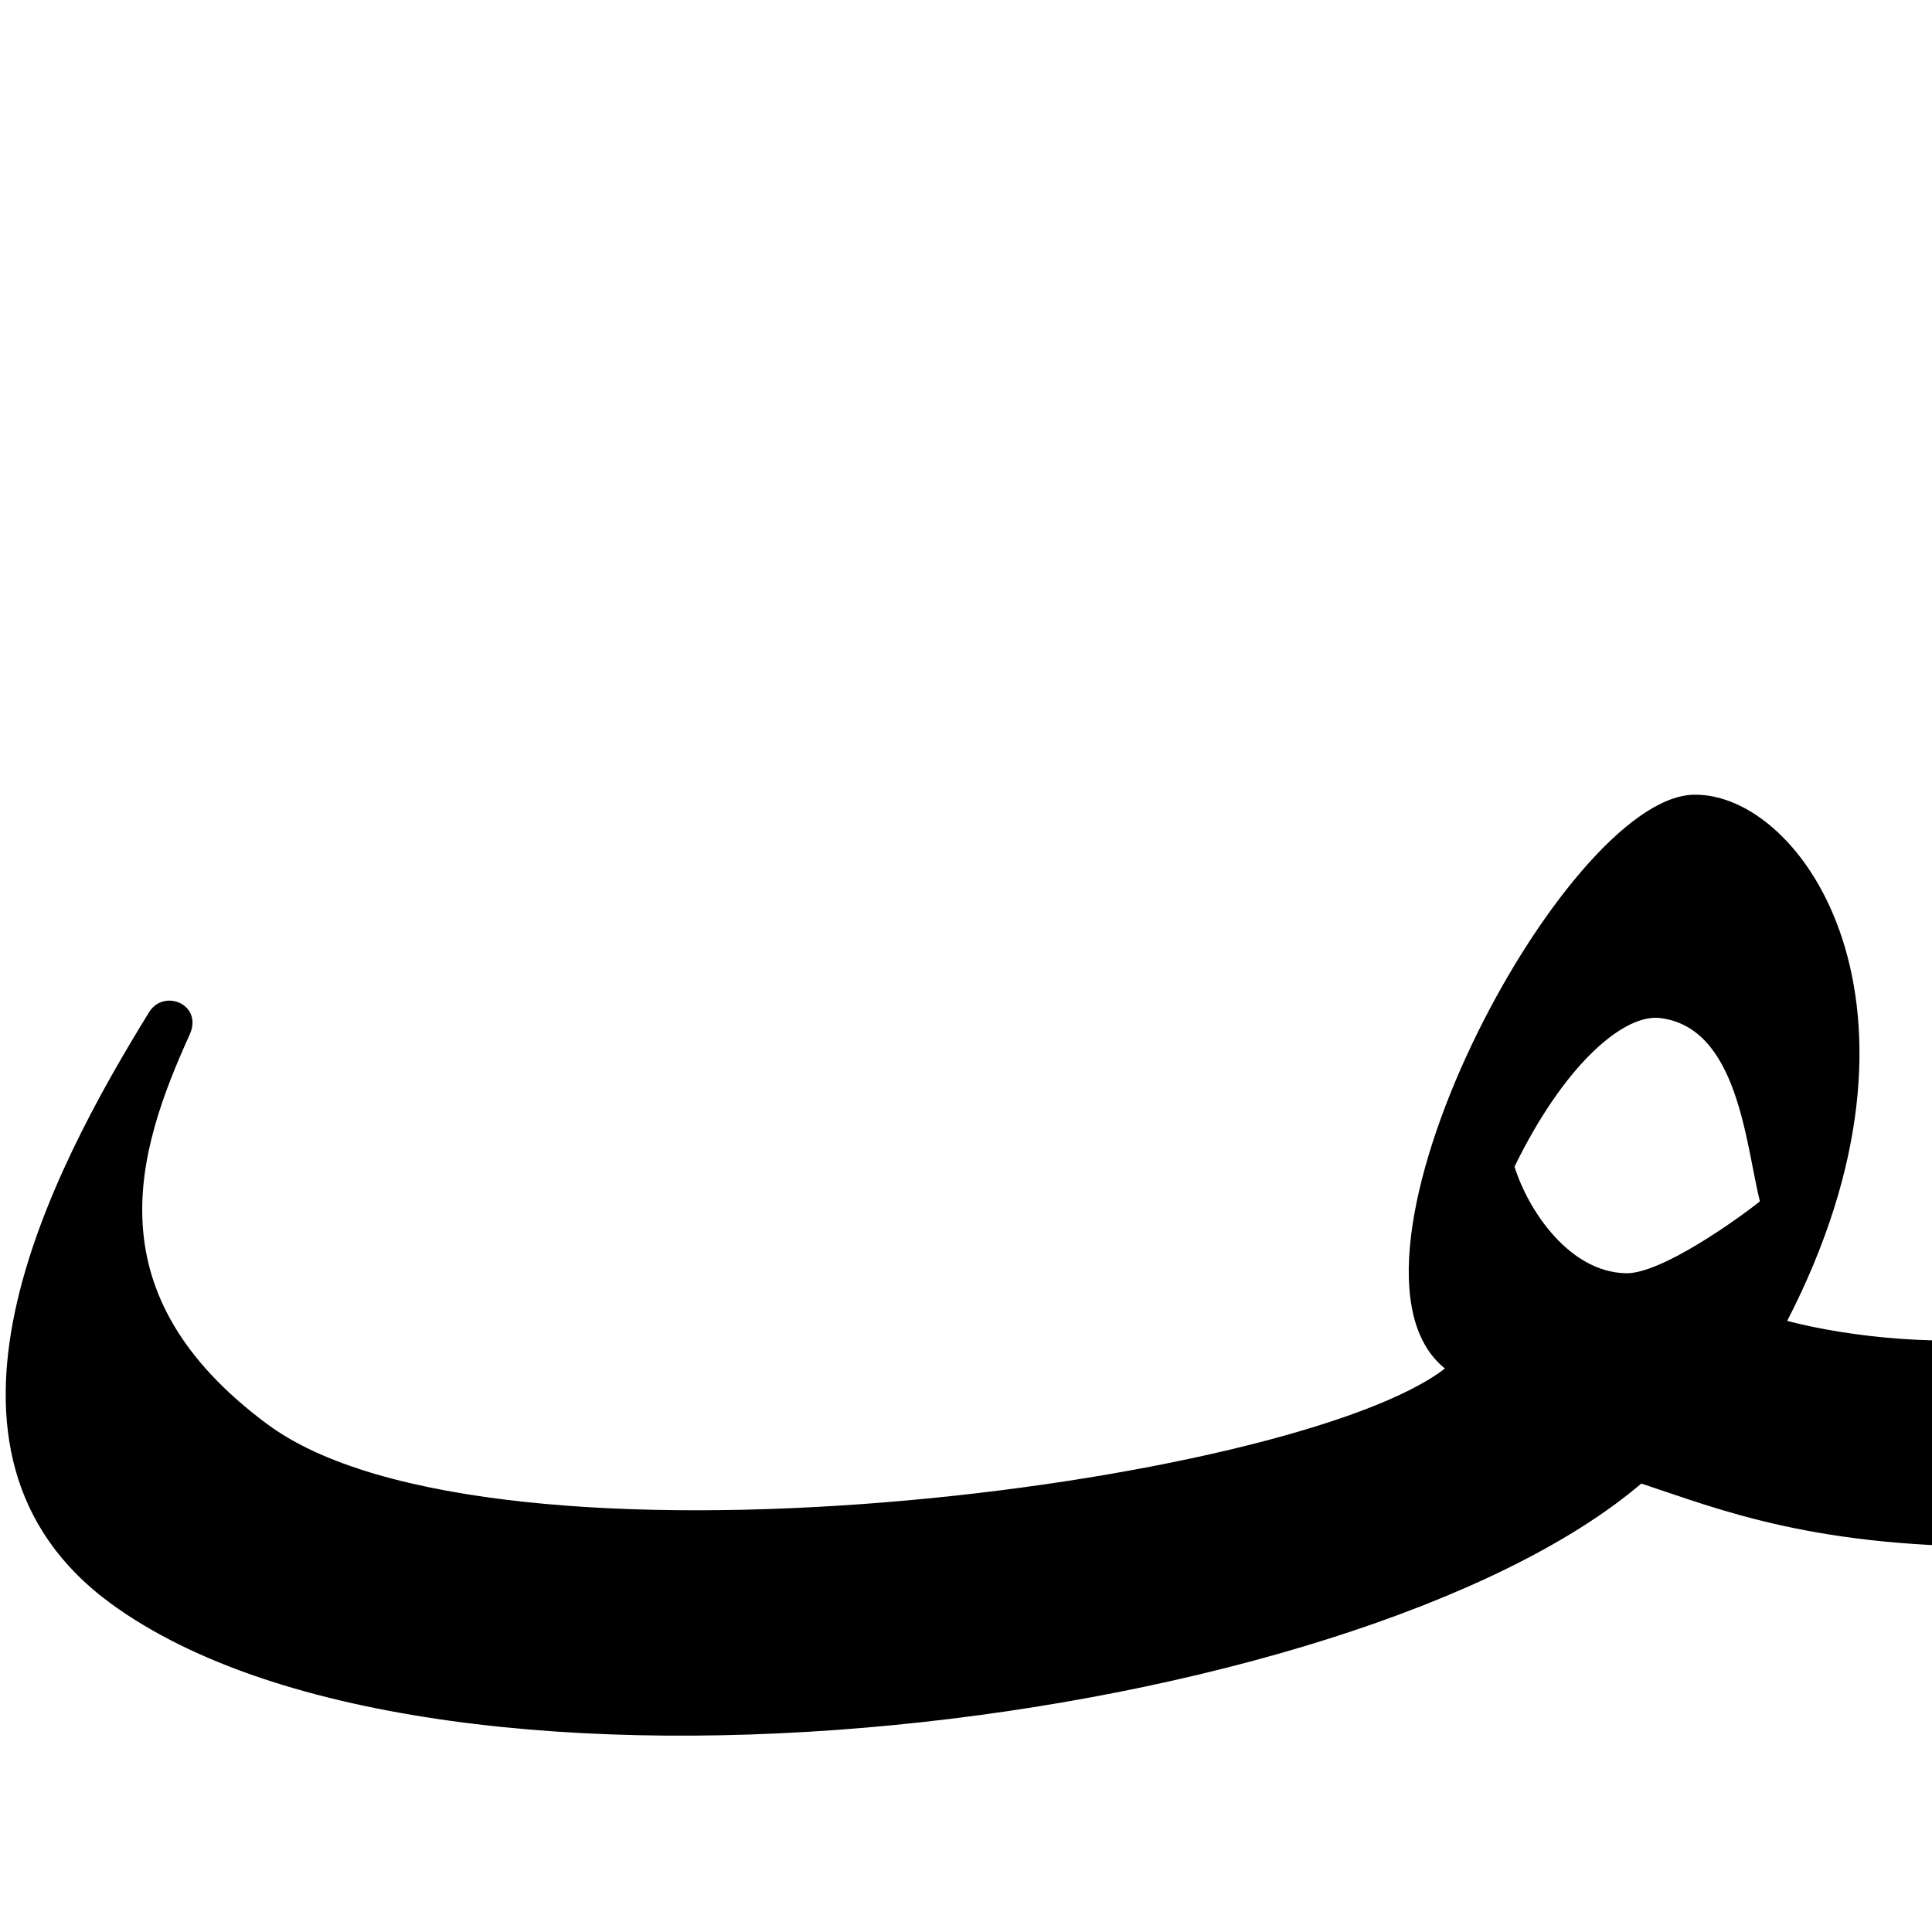<?xml version="1.0" encoding="UTF-8" standalone="no"?>
<!-- Created with Inkscape (http://www.inkscape.org/) -->

<svg
   xmlns:dc="http://purl.org/dc/elements/1.1/"
   xmlns:cc="http://creativecommons.org/ns#"
   xmlns:rdf="http://www.w3.org/1999/02/22-rdf-syntax-ns#"
   xmlns:svg="http://www.w3.org/2000/svg"
   xmlns="http://www.w3.org/2000/svg"
   xmlns:sodipodi="http://sodipodi.sourceforge.net/DTD/sodipodi-0.dtd"
   xmlns:inkscape="http://www.inkscape.org/namespaces/inkscape"
   version="1.0"
   width="1000"
   height="1000"
   id="svg5496"
   sodipodi:version="0.32"
   inkscape:version="0.47pre0 r21549"
   sodipodi:docname="faa.fina.svg"
   inkscape:output_extension="org.inkscape.output.svg.inkscape">
  <sodipodi:namedview
     inkscape:pageshadow="2"
     inkscape:pageopacity="0.0"
     guidetolerance="10.0"
     gridtolerance="10.0"
     objecttolerance="10.0"
     borderopacity="1.0"
     bordercolor="#666666"
     pagecolor="#ffffff"
     id="base"
     showgrid="false"
     showguides="true"
     inkscape:guide-bbox="true"
     inkscape:zoom="0.236"
     inkscape:cx="1381.3559"
     inkscape:cy="500"
     inkscape:window-x="0"
     inkscape:window-y="25"
     inkscape:current-layer="svg5496">
    <sodipodi:guide
       orientation="horizontal"
       position="200"
       id="guide5596" />
  </sodipodi:namedview>
  <defs
     id="defs5498">
    <inkscape:perspective
       sodipodi:type="inkscape:persp3d"
       inkscape:vp_x="0 : 500 : 1"
       inkscape:vp_y="0 : 1000 : 0"
       inkscape:vp_z="1000 : 500 : 1"
       inkscape:persp3d-origin="500 : 333.33333 : 1"
       id="perspective8" />
    <inkscape:perspective
       id="perspective2477"
       inkscape:persp3d-origin="372.04724 : 350.78739 : 1"
       inkscape:vp_z="744.09448 : 526.18109 : 1"
       inkscape:vp_y="0 : 1000 : 0"
       inkscape:vp_x="0 : 526.18109 : 1"
       sodipodi:type="inkscape:persp3d" />
  </defs>
  <g
     id="layer1"
     transform="matrix(1.3,0,0,1.3,-38.913,-119.888)" />
  <path
     style="fill:#000000;fill-rule:evenodd;stroke:#000000;stroke-width:1px;stroke-linecap:butt;stroke-linejoin:miter;stroke-opacity:1"
     d="M 876.688 411.844 C 809.476 413.215 681.262 656.067 748.719 708.344 C 670.719 769.634 254.049 823.38 138.25 737.688 C 46.7 669.94 70.212 596.026 97.75 535.219 C 104.484 520.35 84.977 512.197 77.562 524.219 C 26.503 607.005 -49.587 751.532 58.031 829.844 C 228.449 953.853 701.64 893.576 849.438 767.312 C 890.03 780.703 939.863 801.441 1043.625 800 L 1043.188 691.688 C 1007.7 697.633 958.087 692.941 924.312 684.031 C 1008.713 520.647 932.68 410.714 876.688 411.844 z M 857.5 526.312 C 858.114 526.329 858.721 526.366 859.312 526.438 C 900.075 531.39 903.955 591.581 911.469 622.062 C 899.391 631.619 859.949 659.949 841.531 659.531 C 811.98 658.887 790.48 626.826 783.375 603.812 C 808.629 551.946 838.46 525.806 857.5 526.312 z "
     id="path2483" />
</svg>
